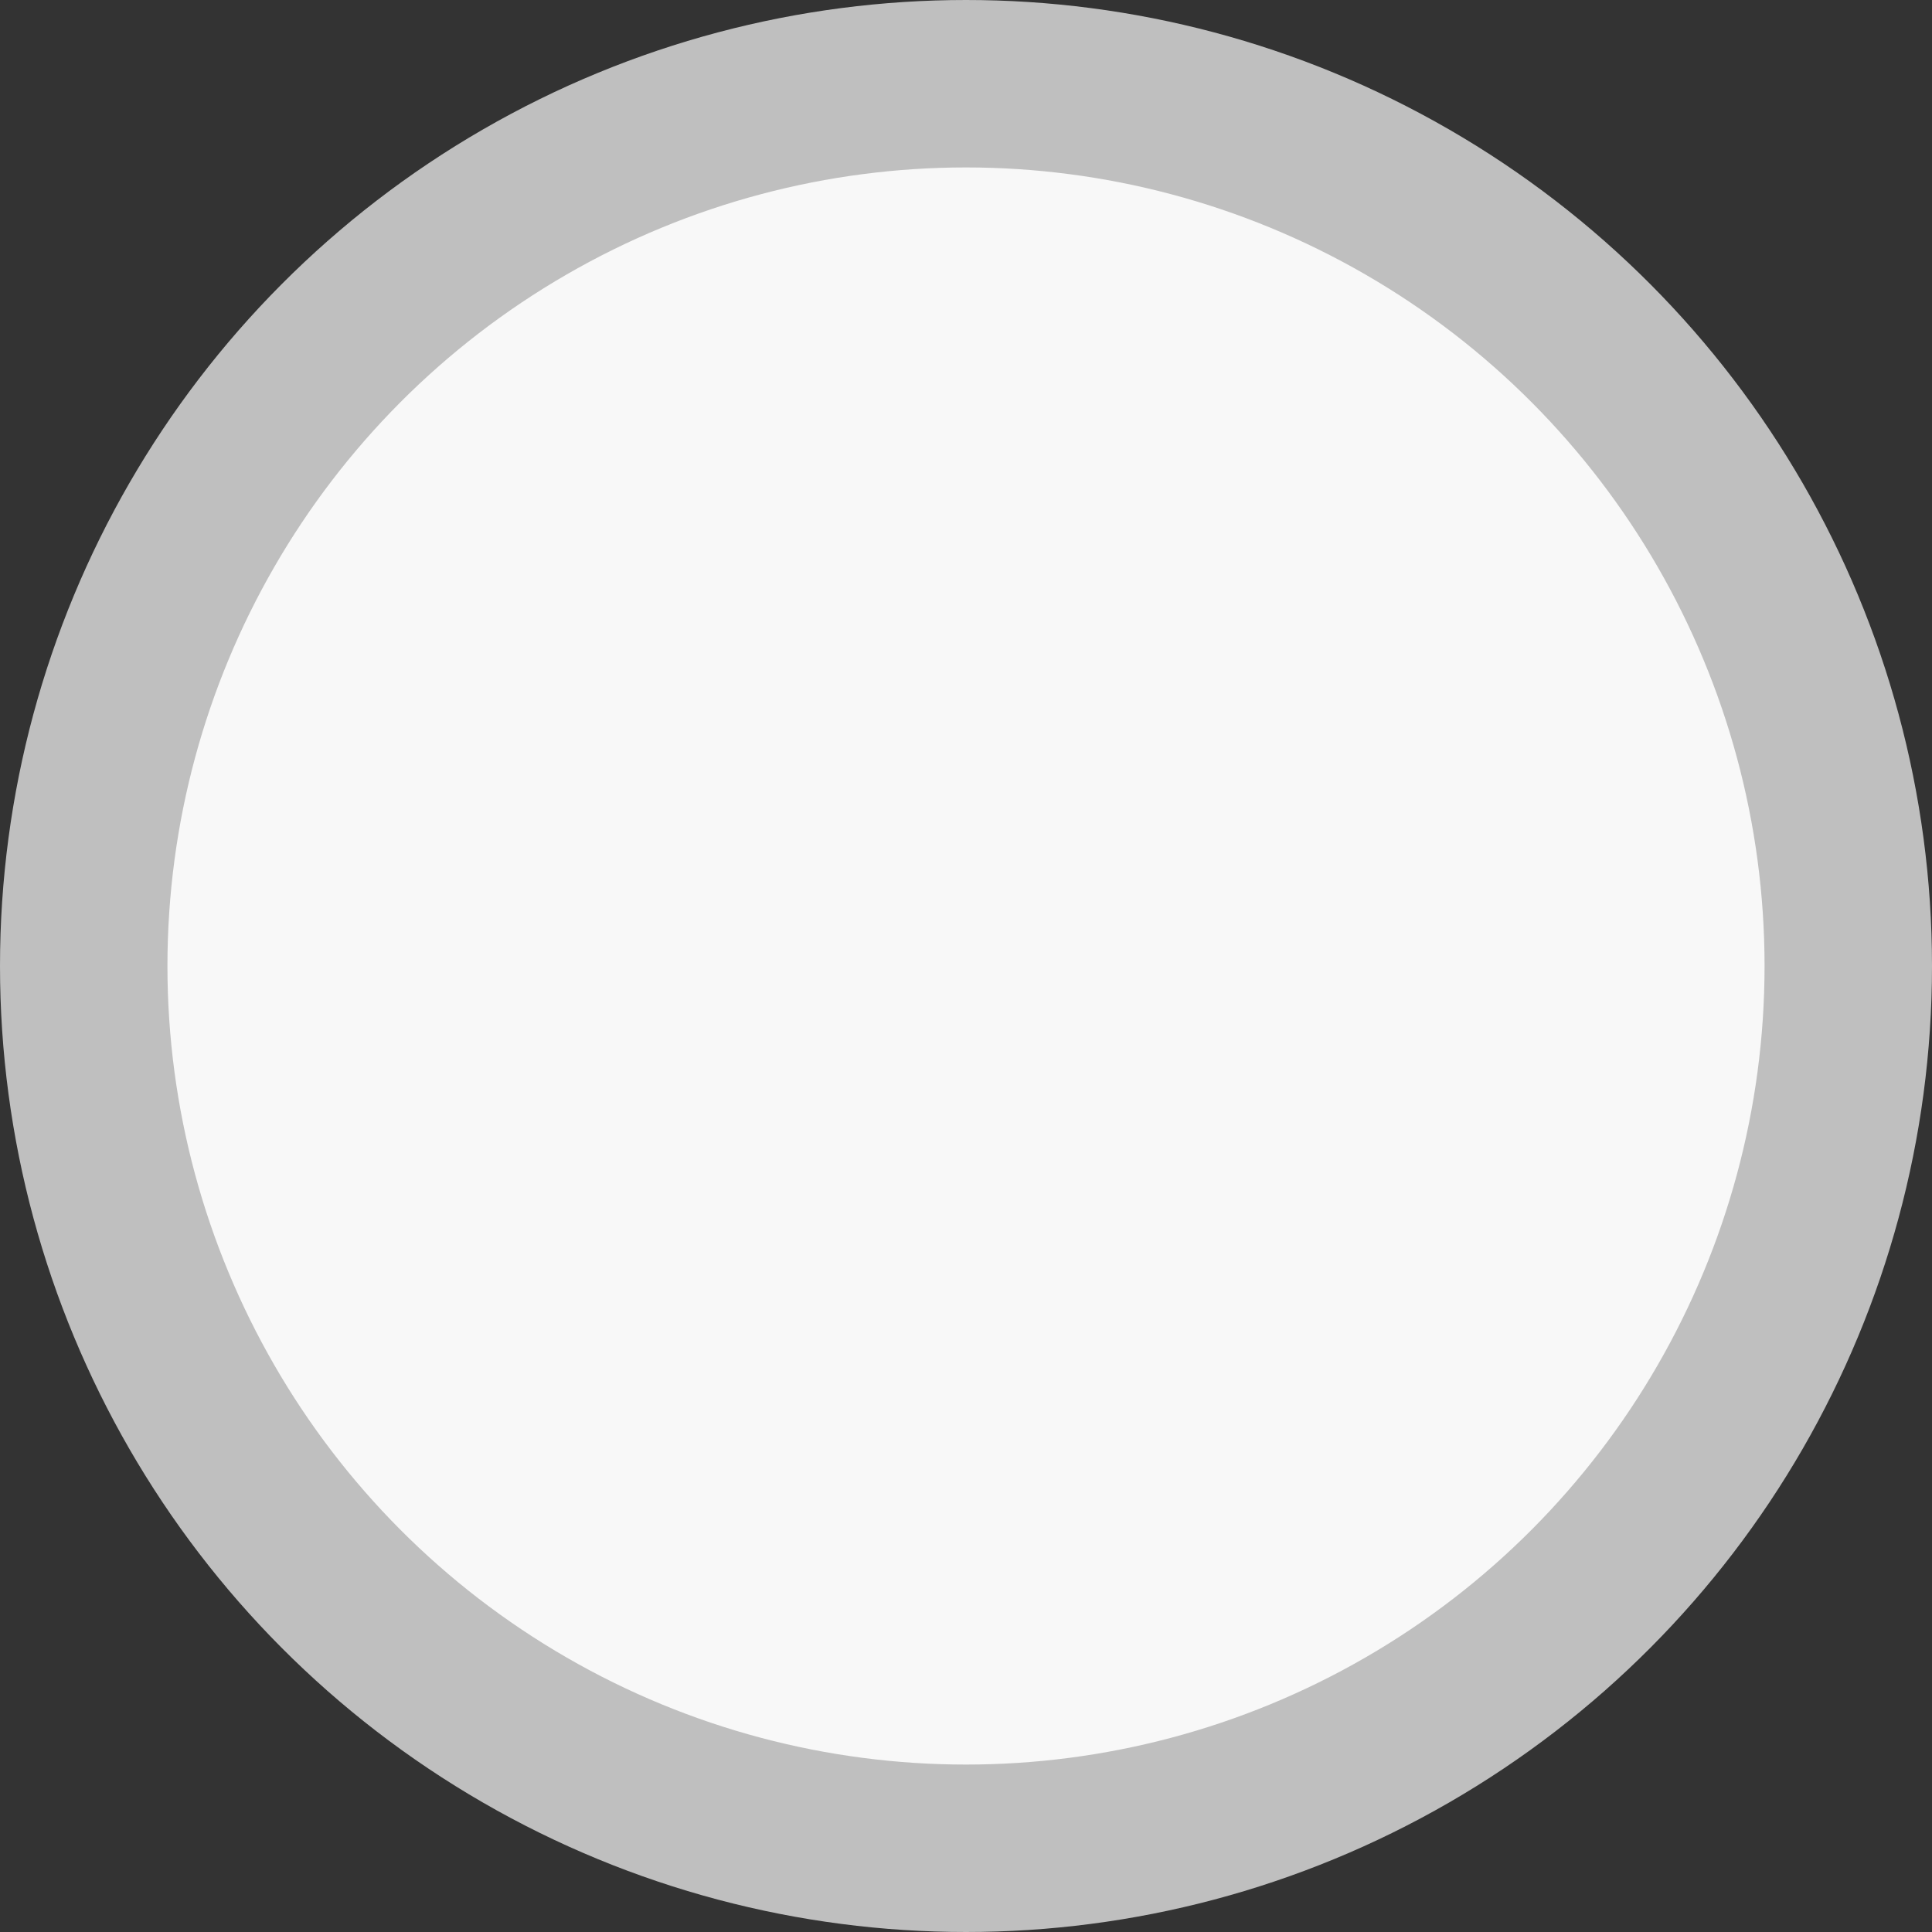 <?xml version="1.0" encoding="UTF-8" standalone="no"?>
<svg
   width="600"
   height="600"
   viewBox="0 0 18 18"
   version="1.1"
   id="svg8119"
   sodipodi:docname="chkcirc-open-gy.svg"
   inkscape:version="1.2.2 (732a01da63, 2022-12-09)"
   xmlns:inkscape="http://www.inkscape.org/namespaces/inkscape"
   xmlns:sodipodi="http://sodipodi.sourceforge.net/DTD/sodipodi-0.dtd"
   xmlns="http://www.w3.org/2000/svg"
   xmlns:svg="http://www.w3.org/2000/svg"
   xmlns:rdf="http://www.w3.org/1999/02/22-rdf-syntax-ns#"
   xmlns:cc="http://creativecommons.org/ns#"
   xmlns:dc="http://purl.org/dc/elements/1.1/">
  <rect x="0" y="0" width="18" height="18" fill="#333333" stroke="none"/>
  <defs
     id="defs8123" />
  <sodipodi:namedview
     id="namedview8121"
     pagecolor="#ffffff"
     bordercolor="#000000"
     borderopacity="0.25"
     inkscape:showpageshadow="2"
     inkscape:pageopacity="0.0"
     inkscape:pagecheckerboard="0"
     inkscape:deskcolor="#d1d1d1"
     showgrid="true"
     inkscape:zoom="1"
     inkscape:cx="301.5"
     inkscape:cy="413"
     inkscape:window-width="2560"
     inkscape:window-height="1369"
     inkscape:window-x="-5"
     inkscape:window-y="1432"
     inkscape:window-maximized="1"
     inkscape:current-layer="svg8119">
    <inkscape:grid
       type="xygrid"
       id="grid8298"
       originx="0"
       originy="0" />
  </sodipodi:namedview>
  <!-- Uploaded to: SVG Repo, www.svgrepo.com, Generator: SVG Repo Mixer Tools -->
  <title
     id="title8112">ic_fluent_checkbox_checked_24_regular</title>
  <desc
     id="desc8114">Created with Sketch.</desc>
  <circle
     id="path8351"
     style="fill:#bfbfbf;stroke:#000000;stroke-width:0.03"
     cx="6.915"
     cy="12.451"
     r="0" />
  <circle
     style="fill:#f8f8f8;fill-opacity:1;stroke:#bfbfbf;stroke-width:1.56;stroke-linecap:round;stroke-linejoin:round;stroke-dasharray:none;stroke-opacity:1"
     id="path8945"
     cx="9"
     cy="9"
     r="8.22" />
</svg>
